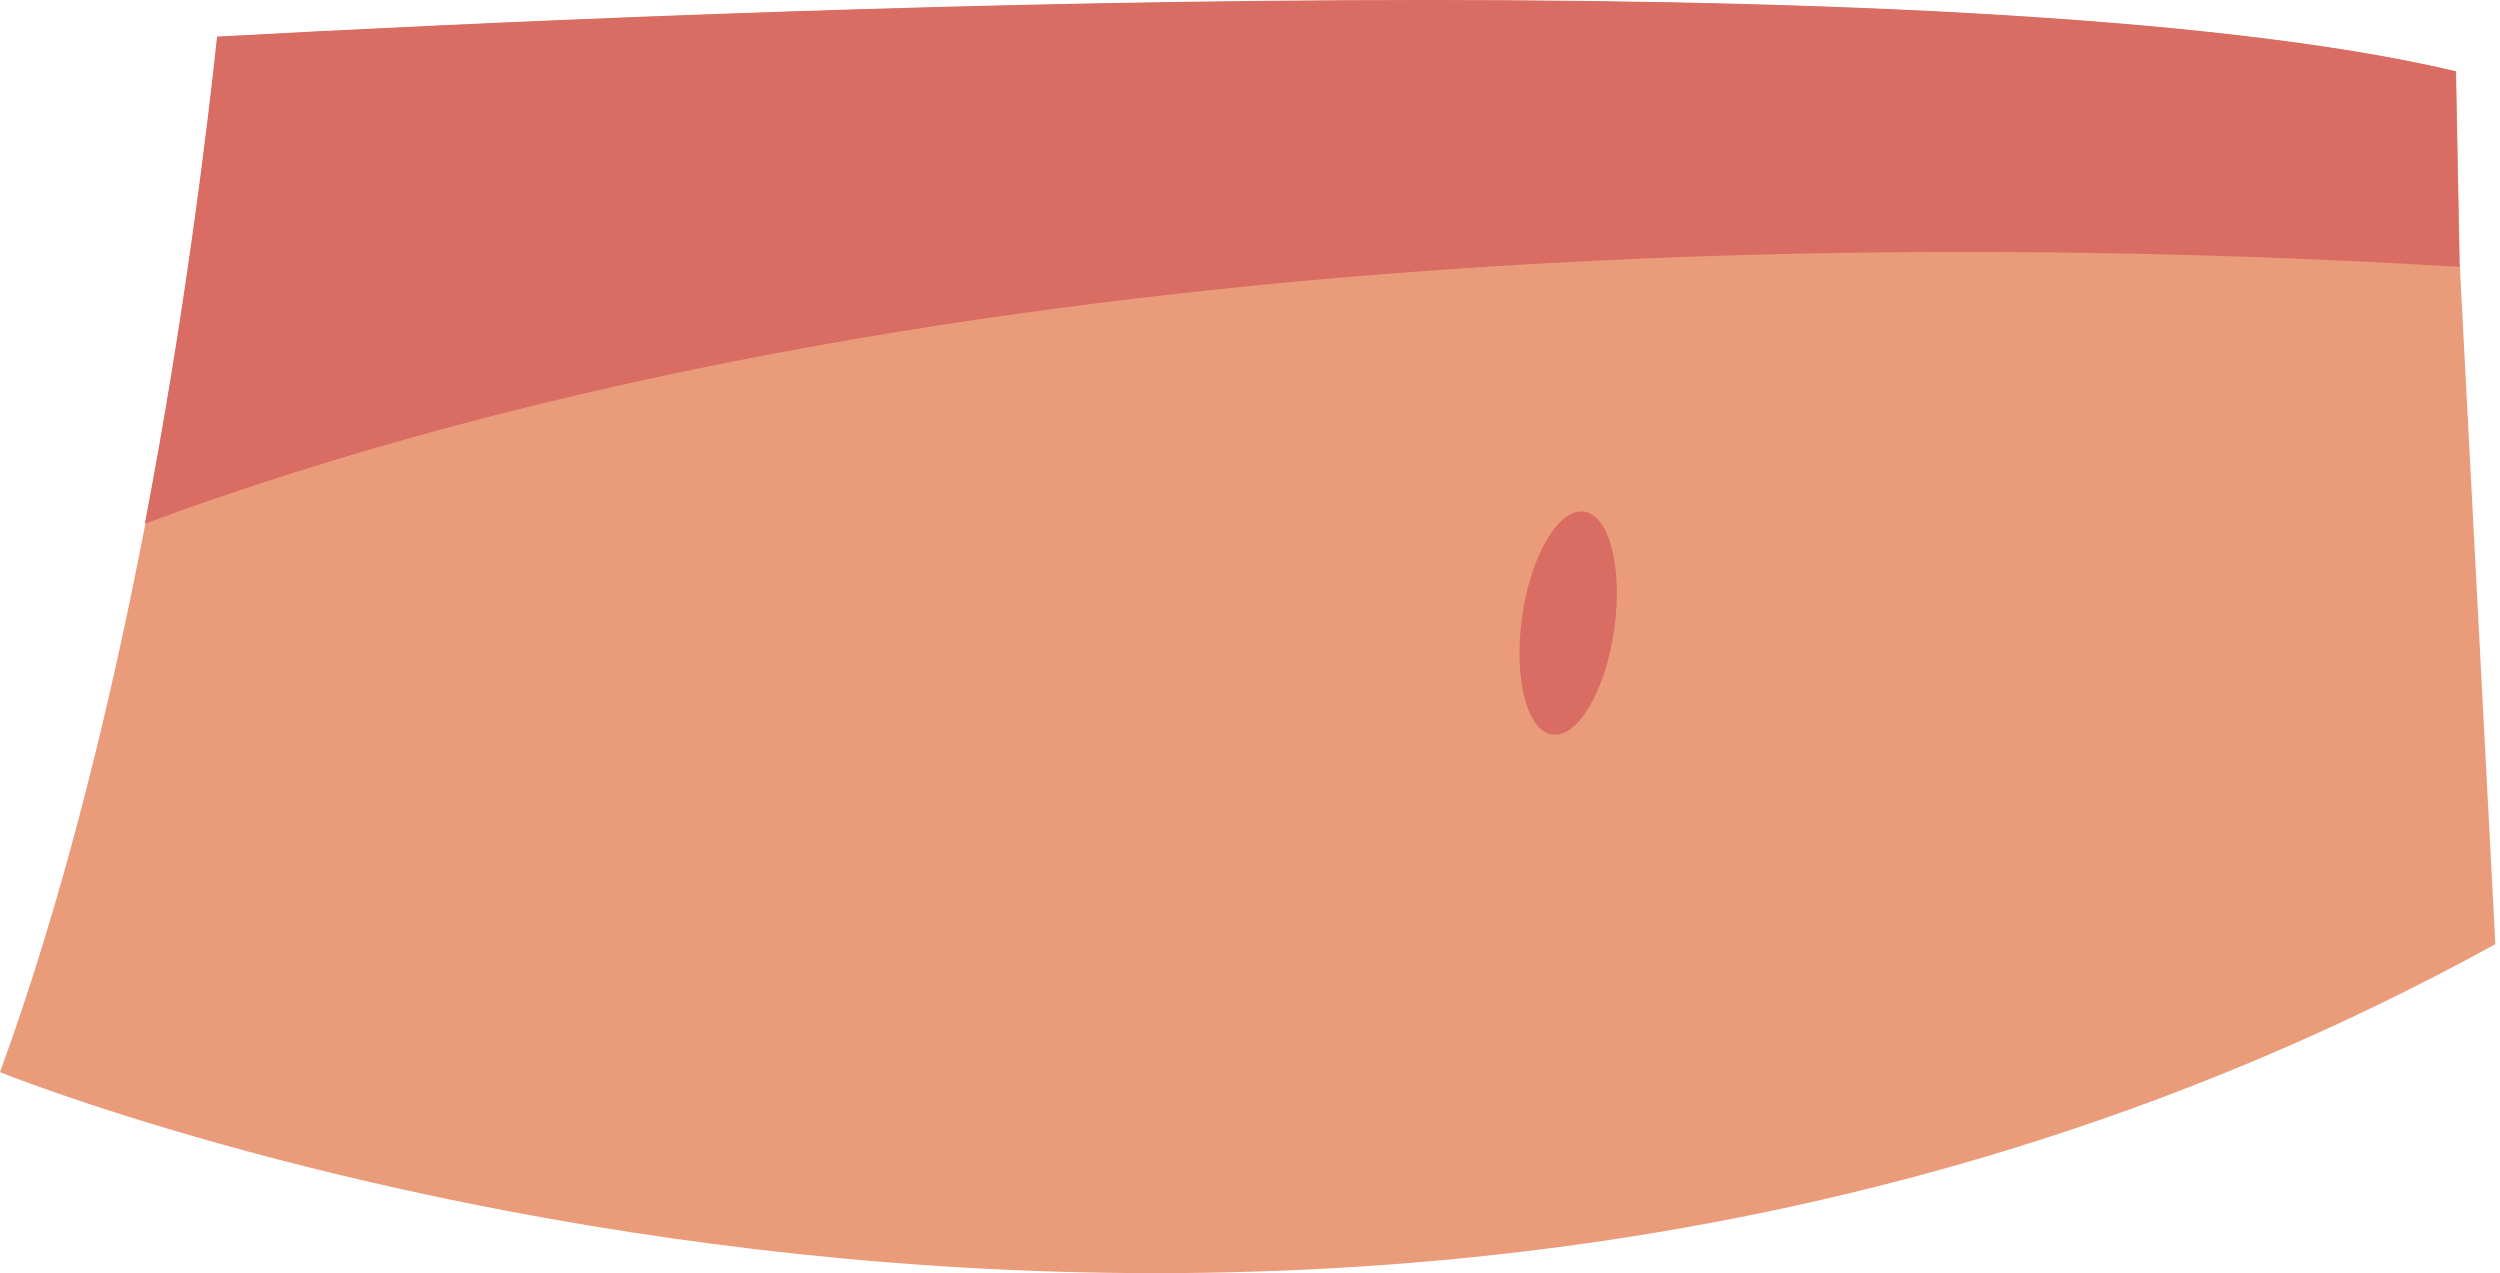 <svg width="108" height="55" viewBox="0 0 108 55" fill="none" xmlns="http://www.w3.org/2000/svg">
<path d="M107.799 40.788C56.271 69.138 0 46.316 0 46.316C2.746 38.809 4.796 30.34 6.276 22.637C7.988 13.669 8.951 5.753 9.396 1.598C31.309 0.404 85.048 -1.896 106.105 3.096L106.266 11.53L107.799 40.788Z" fill="#EA9B7A"/>
<path d="M69.732 27.202C69.358 29.859 68.145 31.892 67.058 31.731C65.952 31.571 65.382 29.288 65.756 26.632C66.131 23.975 67.343 21.942 68.431 22.103C69.536 22.263 70.107 24.546 69.732 27.202Z" fill="#D96C63"/>
<path d="M106.248 11.53C84.299 10.193 41.133 9.729 6.258 22.62C7.97 13.652 8.933 5.735 9.379 1.581C31.291 0.386 85.031 -1.914 106.088 3.078L106.248 11.53Z" fill="#D96C63"/>
</svg>

